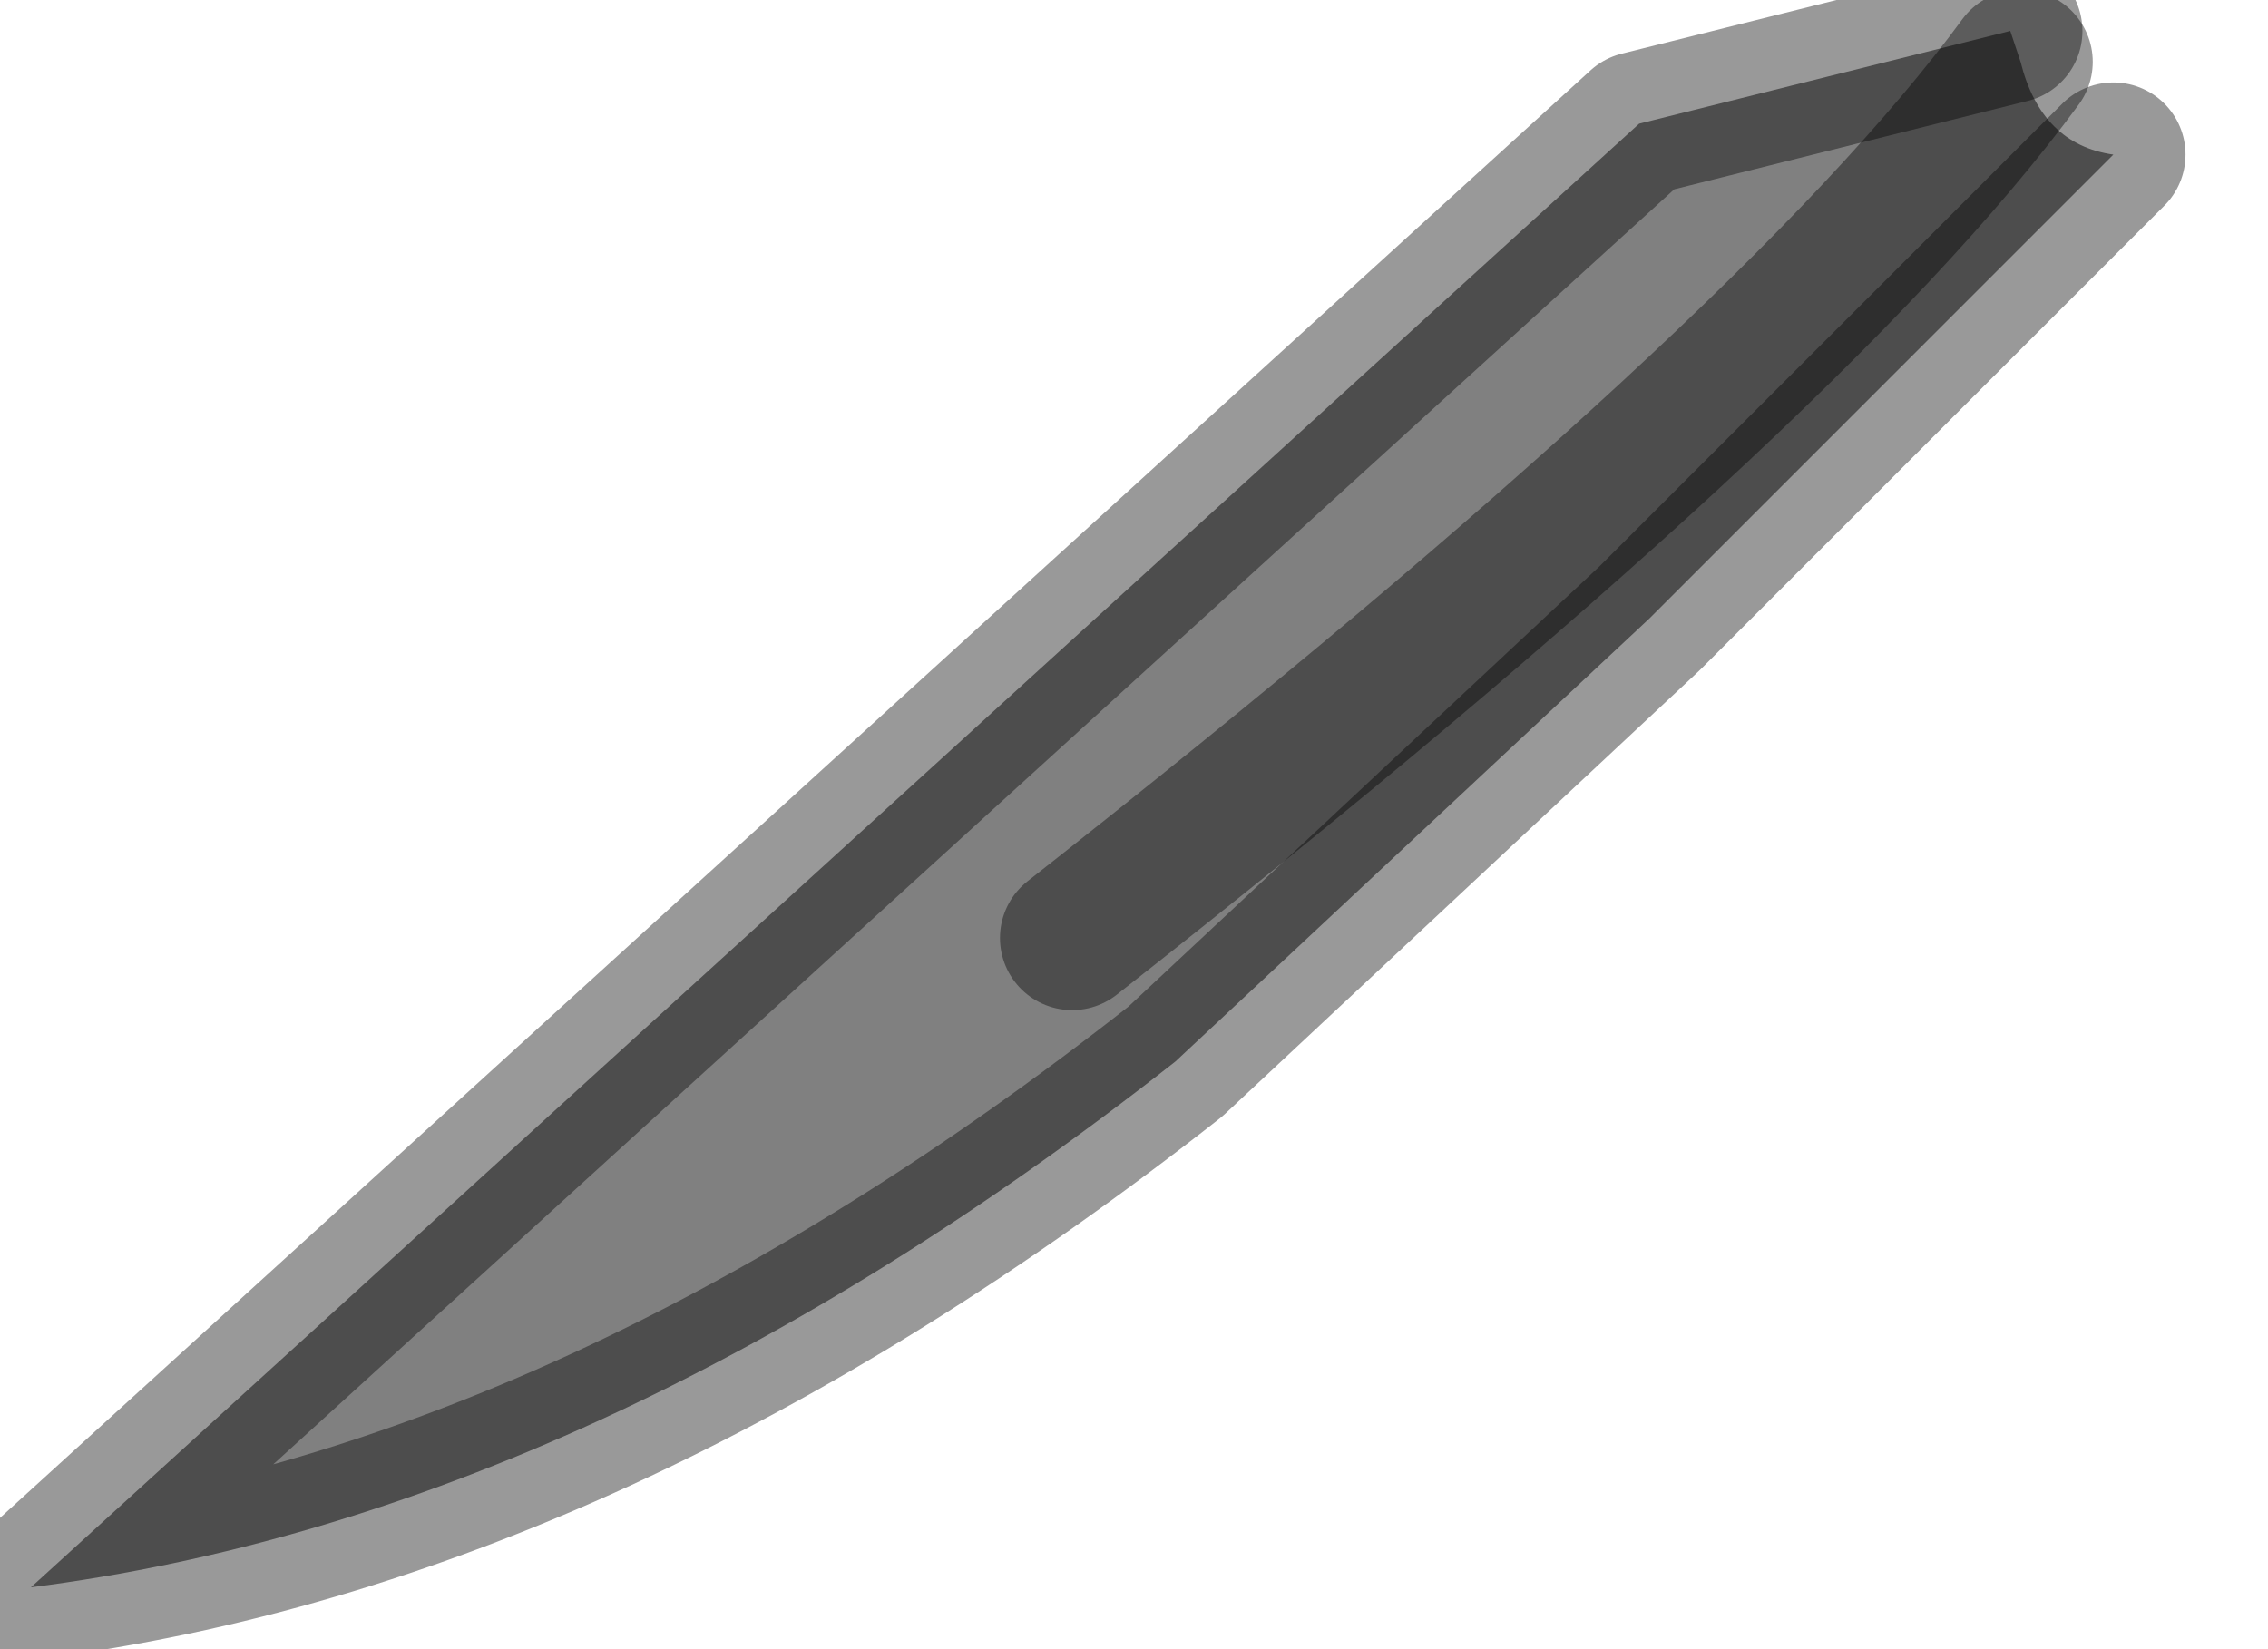 <?xml version="1.0" encoding="utf-8"?>
<svg version="1.1" id="Layer_1"
xmlns="http://www.w3.org/2000/svg"
xmlns:xlink="http://www.w3.org/1999/xlink"
width="11px" height="8px"
xml:space="preserve">
<g id="PathID_3804" transform="matrix(1, 0, 0, 1, 0.15, 0.15)">
<path style="fill:#808080;fill-opacity:1" d="M8.35 2.35L7.85 2.85L5.55 5Q2.75 7.2 0 7.55L7.8 0.45L9.6 0L9.65 0.15Q8.55 1.65 5.05 4.4Q8.55 1.65 9.65 0.15Q9.75 0.55 10.1 0.6L8.35 2.35" />
<path style="fill:none;stroke-width:0.7;stroke-linecap:round;stroke-linejoin:round;stroke-miterlimit:3;stroke:#000000;stroke-opacity:0.4" d="M9.65 0.15Q8.55 1.65 5.05 4.4" />
<path style="fill:none;stroke-width:0.7;stroke-linecap:round;stroke-linejoin:round;stroke-miterlimit:3;stroke:#000000;stroke-opacity:0.4" d="M9.6 0L7.8 0.45L0 7.55Q2.75 7.2 5.55 5L7.85 2.85L8.35 2.35L10.1 0.6" />
</g>
</svg>
